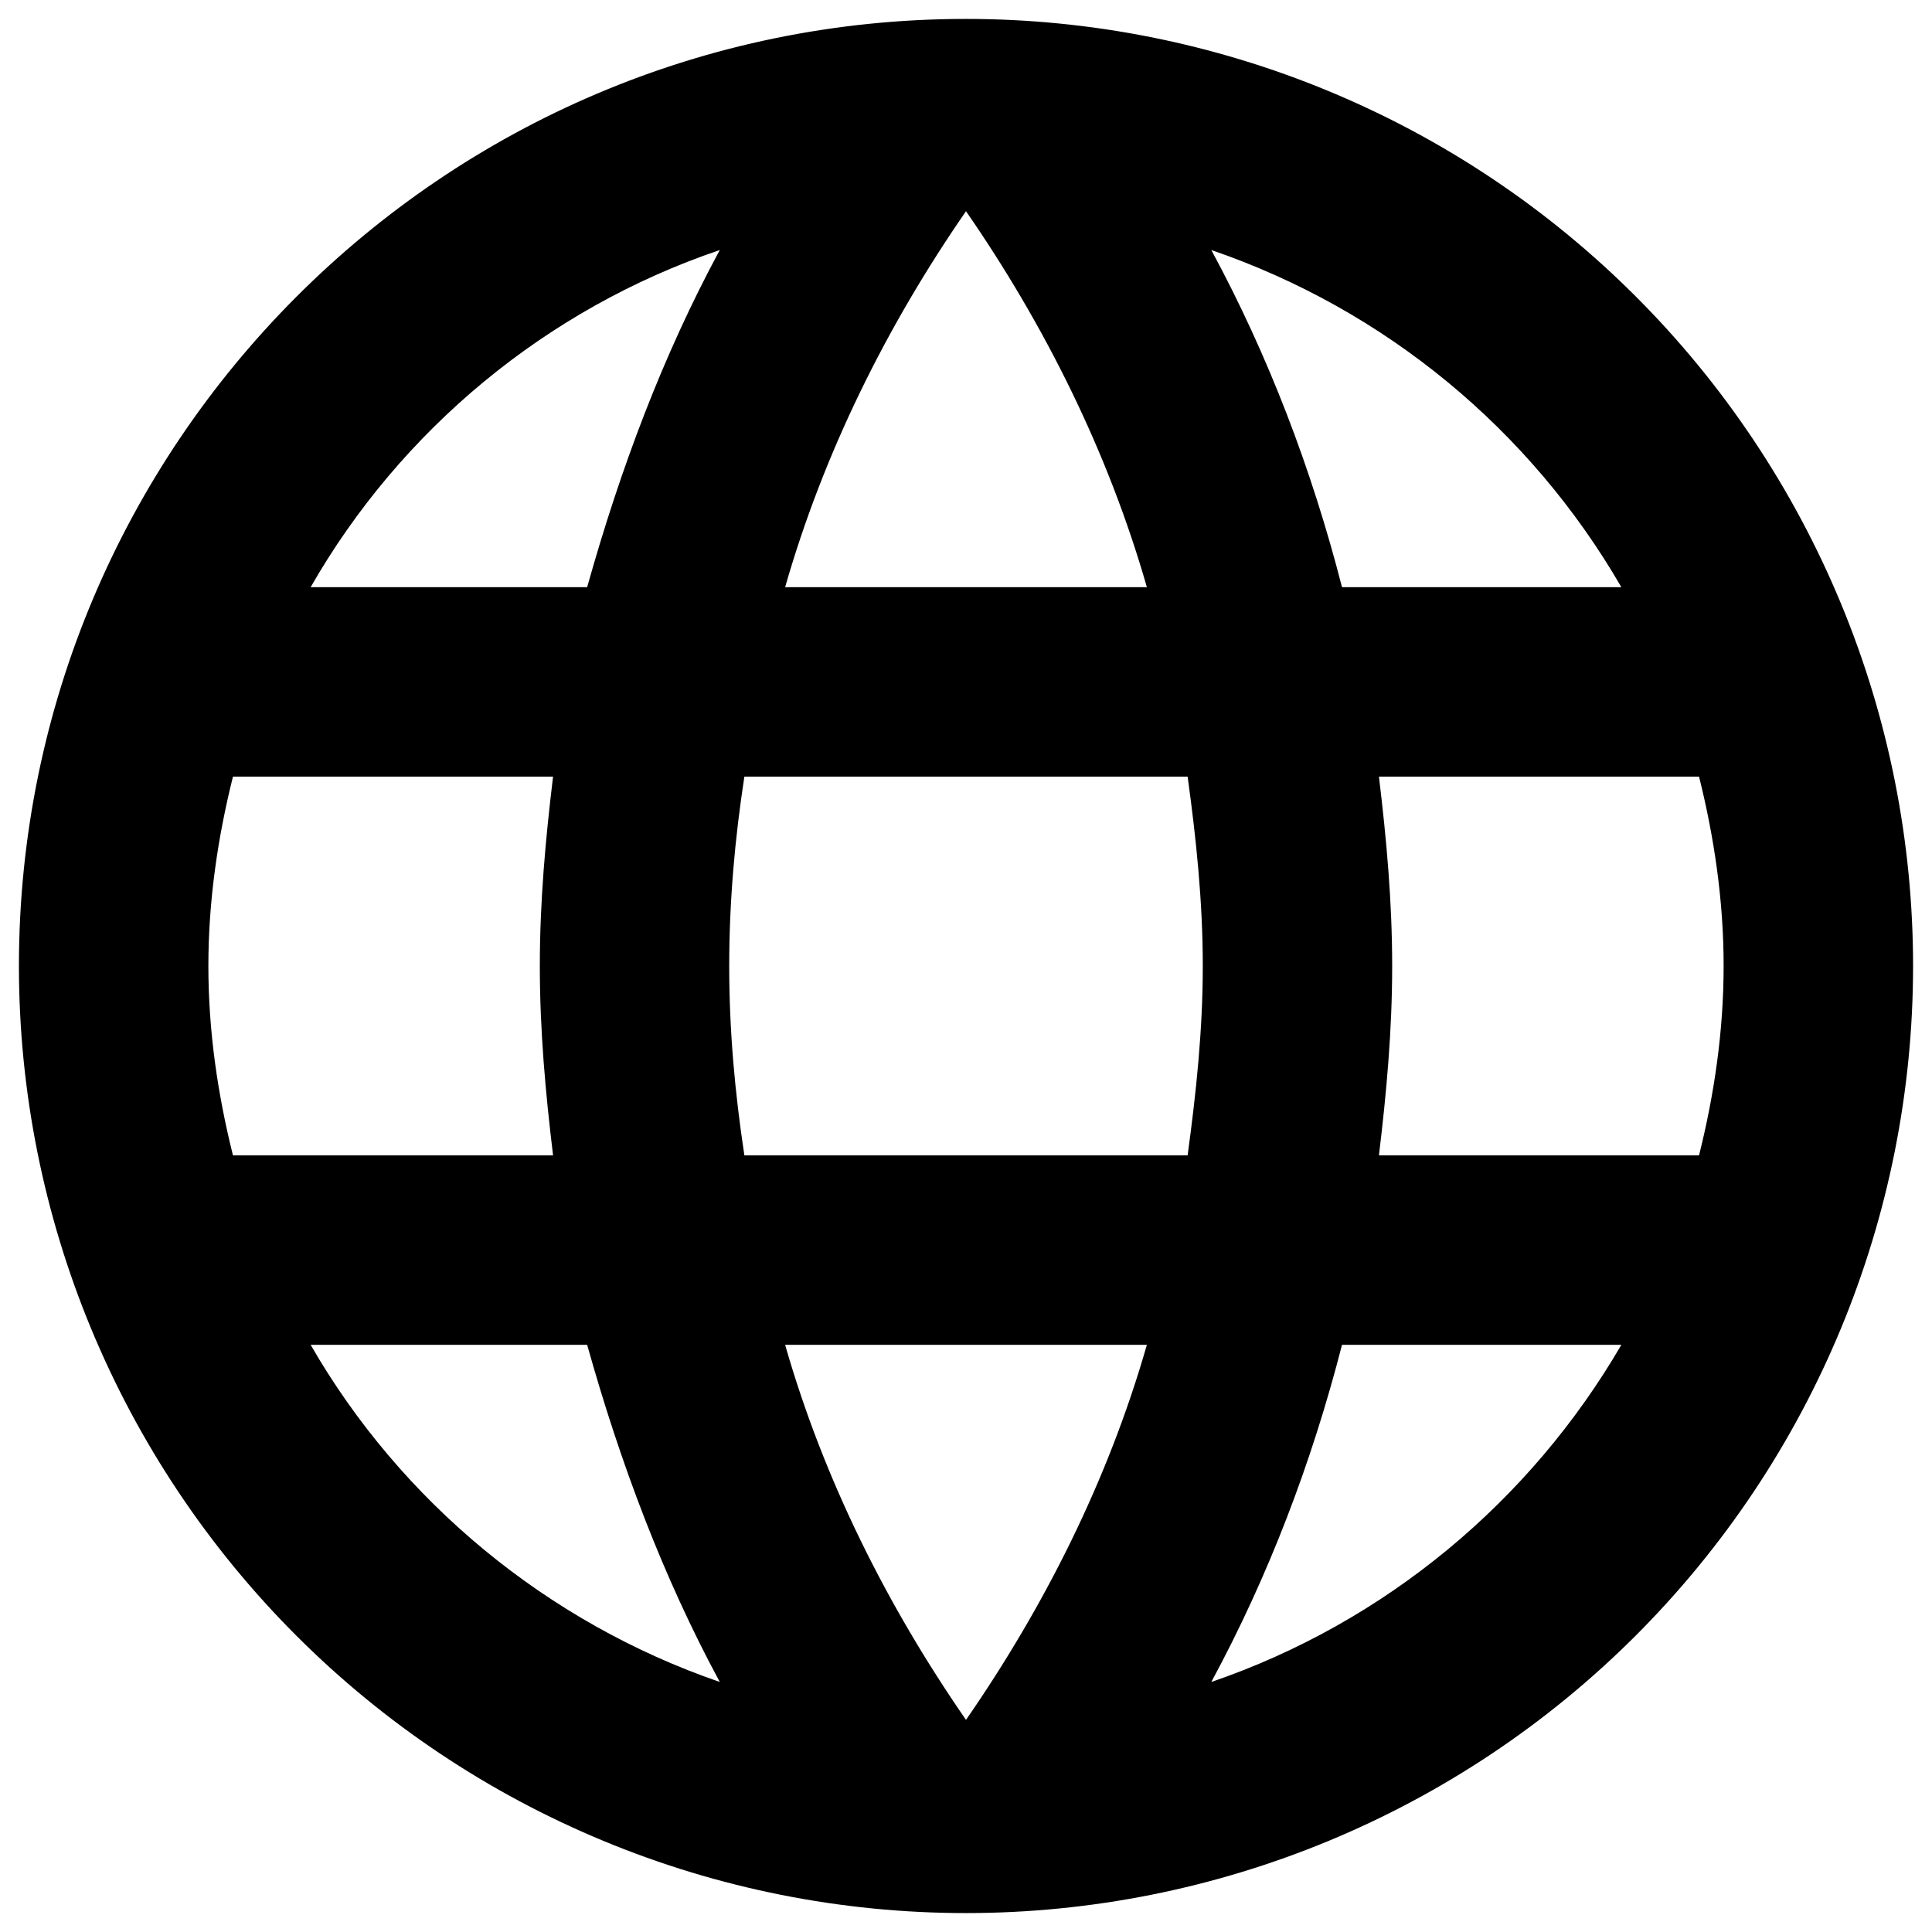 <svg width="34" height="34" viewBox="0 0 34 34" fill="none" xmlns="http://www.w3.org/2000/svg">
<path d="M24.267 20.333C24.4 19.233 24.5 18.133 24.5 17C24.5 15.867 24.4 14.767 24.267 13.667H29.9C30.167 14.733 30.333 15.85 30.333 17C30.333 18.15 30.167 19.267 29.9 20.333H24.267ZM21.317 29.6C22.317 27.75 23.083 25.75 23.617 23.667H28.533C26.933 26.417 24.383 28.55 21.317 29.6ZM20.9 20.333H13.1C12.933 19.233 12.833 18.133 12.833 17C12.833 15.867 12.933 14.75 13.1 13.667H20.9C21.05 14.75 21.167 15.867 21.167 17C21.167 18.133 21.05 19.233 20.9 20.333ZM17 30.267C15.617 28.267 14.5 26.05 13.817 23.667H20.183C19.5 26.05 18.383 28.267 17 30.267ZM10.333 10.333H5.467C7.05 7.567 9.617 5.433 12.667 4.4C11.667 6.25 10.917 8.25 10.333 10.333ZM5.467 23.667H10.333C10.917 25.75 11.667 27.75 12.667 29.6C9.617 28.55 7.05 26.417 5.467 23.667ZM4.1 20.333C3.833 19.267 3.667 18.15 3.667 17C3.667 15.85 3.833 14.733 4.1 13.667H9.733C9.6 14.767 9.5 15.867 9.5 17C9.5 18.133 9.6 19.233 9.733 20.333H4.1ZM17 3.717C18.383 5.717 19.5 7.95 20.183 10.333H13.817C14.5 7.95 15.617 5.717 17 3.717ZM28.533 10.333H23.617C23.083 8.25 22.317 6.25 21.317 4.4C24.383 5.45 26.933 7.567 28.533 10.333ZM17 0.333C7.783 0.333 0.333 7.833 0.333 17C0.333 21.42 2.089 25.659 5.215 28.785C6.762 30.333 8.6 31.56 10.622 32.398C12.644 33.236 14.811 33.667 17 33.667C21.42 33.667 25.659 31.911 28.785 28.785C31.911 25.659 33.667 21.42 33.667 17C33.667 14.811 33.236 12.644 32.398 10.622C31.56 8.6 30.333 6.762 28.785 5.215C27.237 3.667 25.4 2.439 23.378 1.602C21.356 0.764 19.189 0.333 17 0.333Z" fill="black"/>
</svg>
